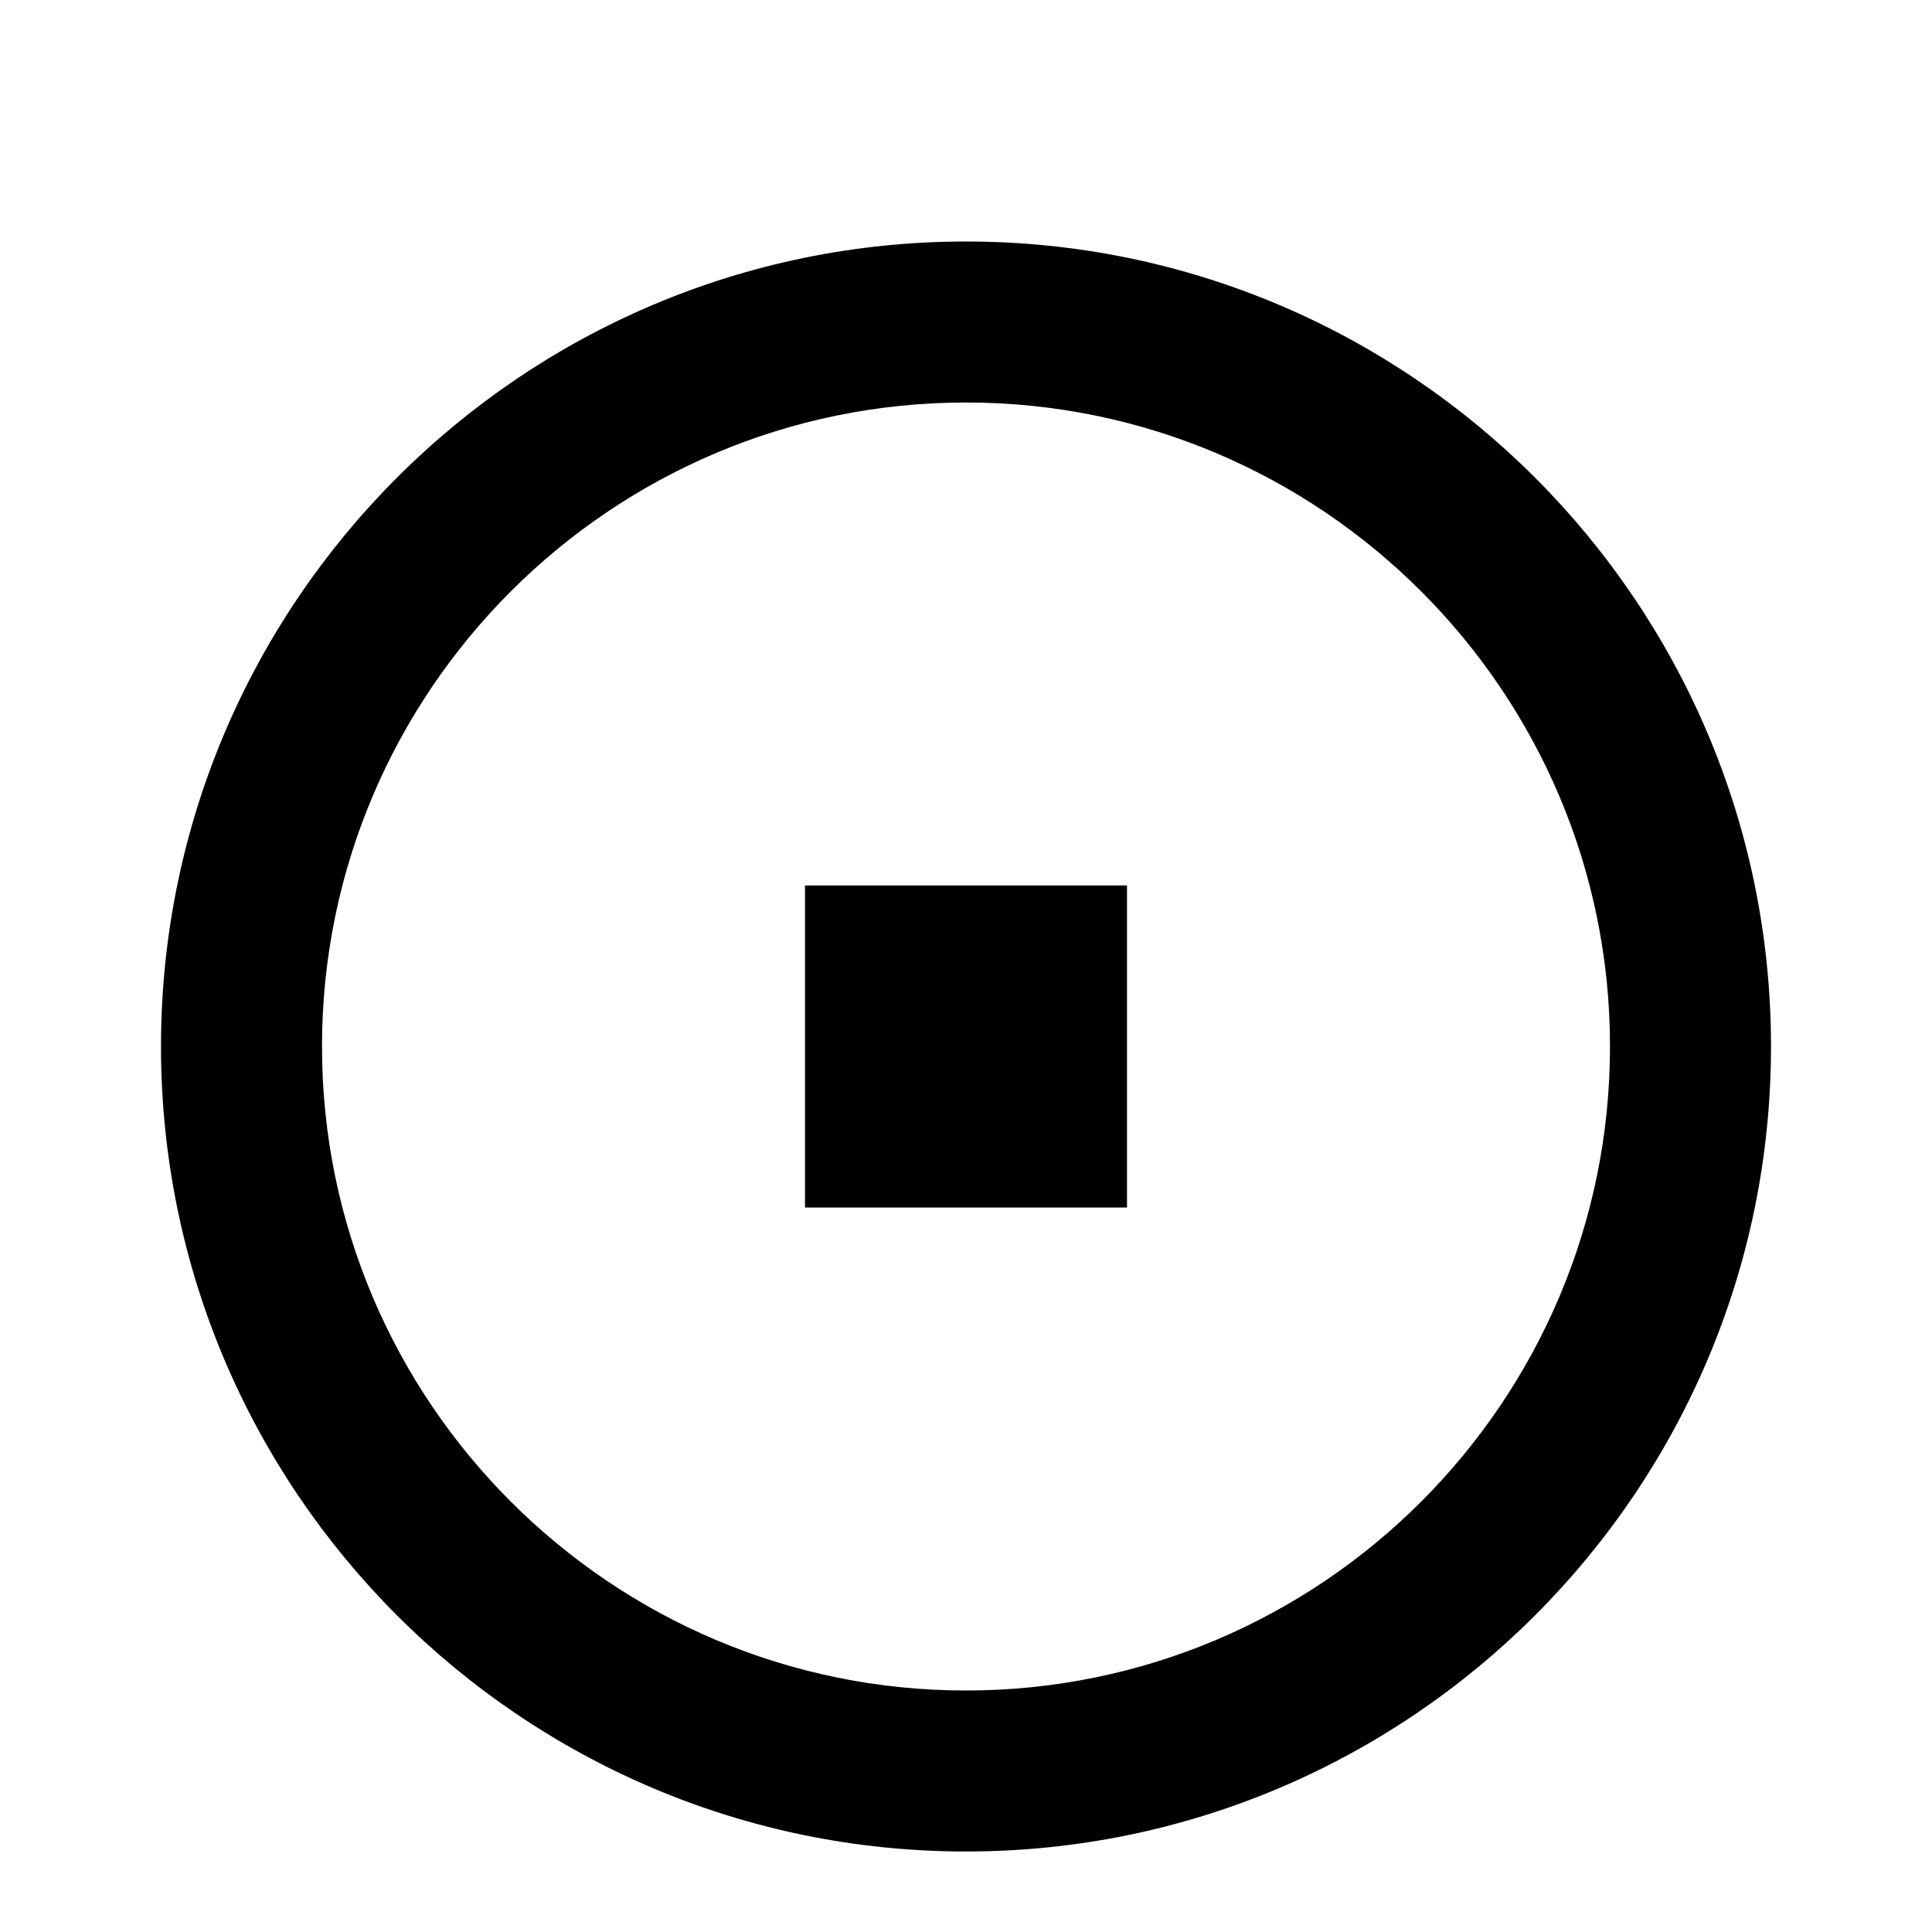 <svg xmlns="http://www.w3.org/2000/svg" width="24" height="24" viewBox="0 0 24 24">
  <path d="M12 3C6.486 3 2 7.486 2 13s4.486 10 10 10 10-4.486 10-10S17.514 3 12 3zm0 18c-4.411 0-8-3.589-8-8s3.589-8 8-8 8 3.589 8 8-3.589 8-8 8zm-2-10h4v4h-4v-4z"/>
</svg>
